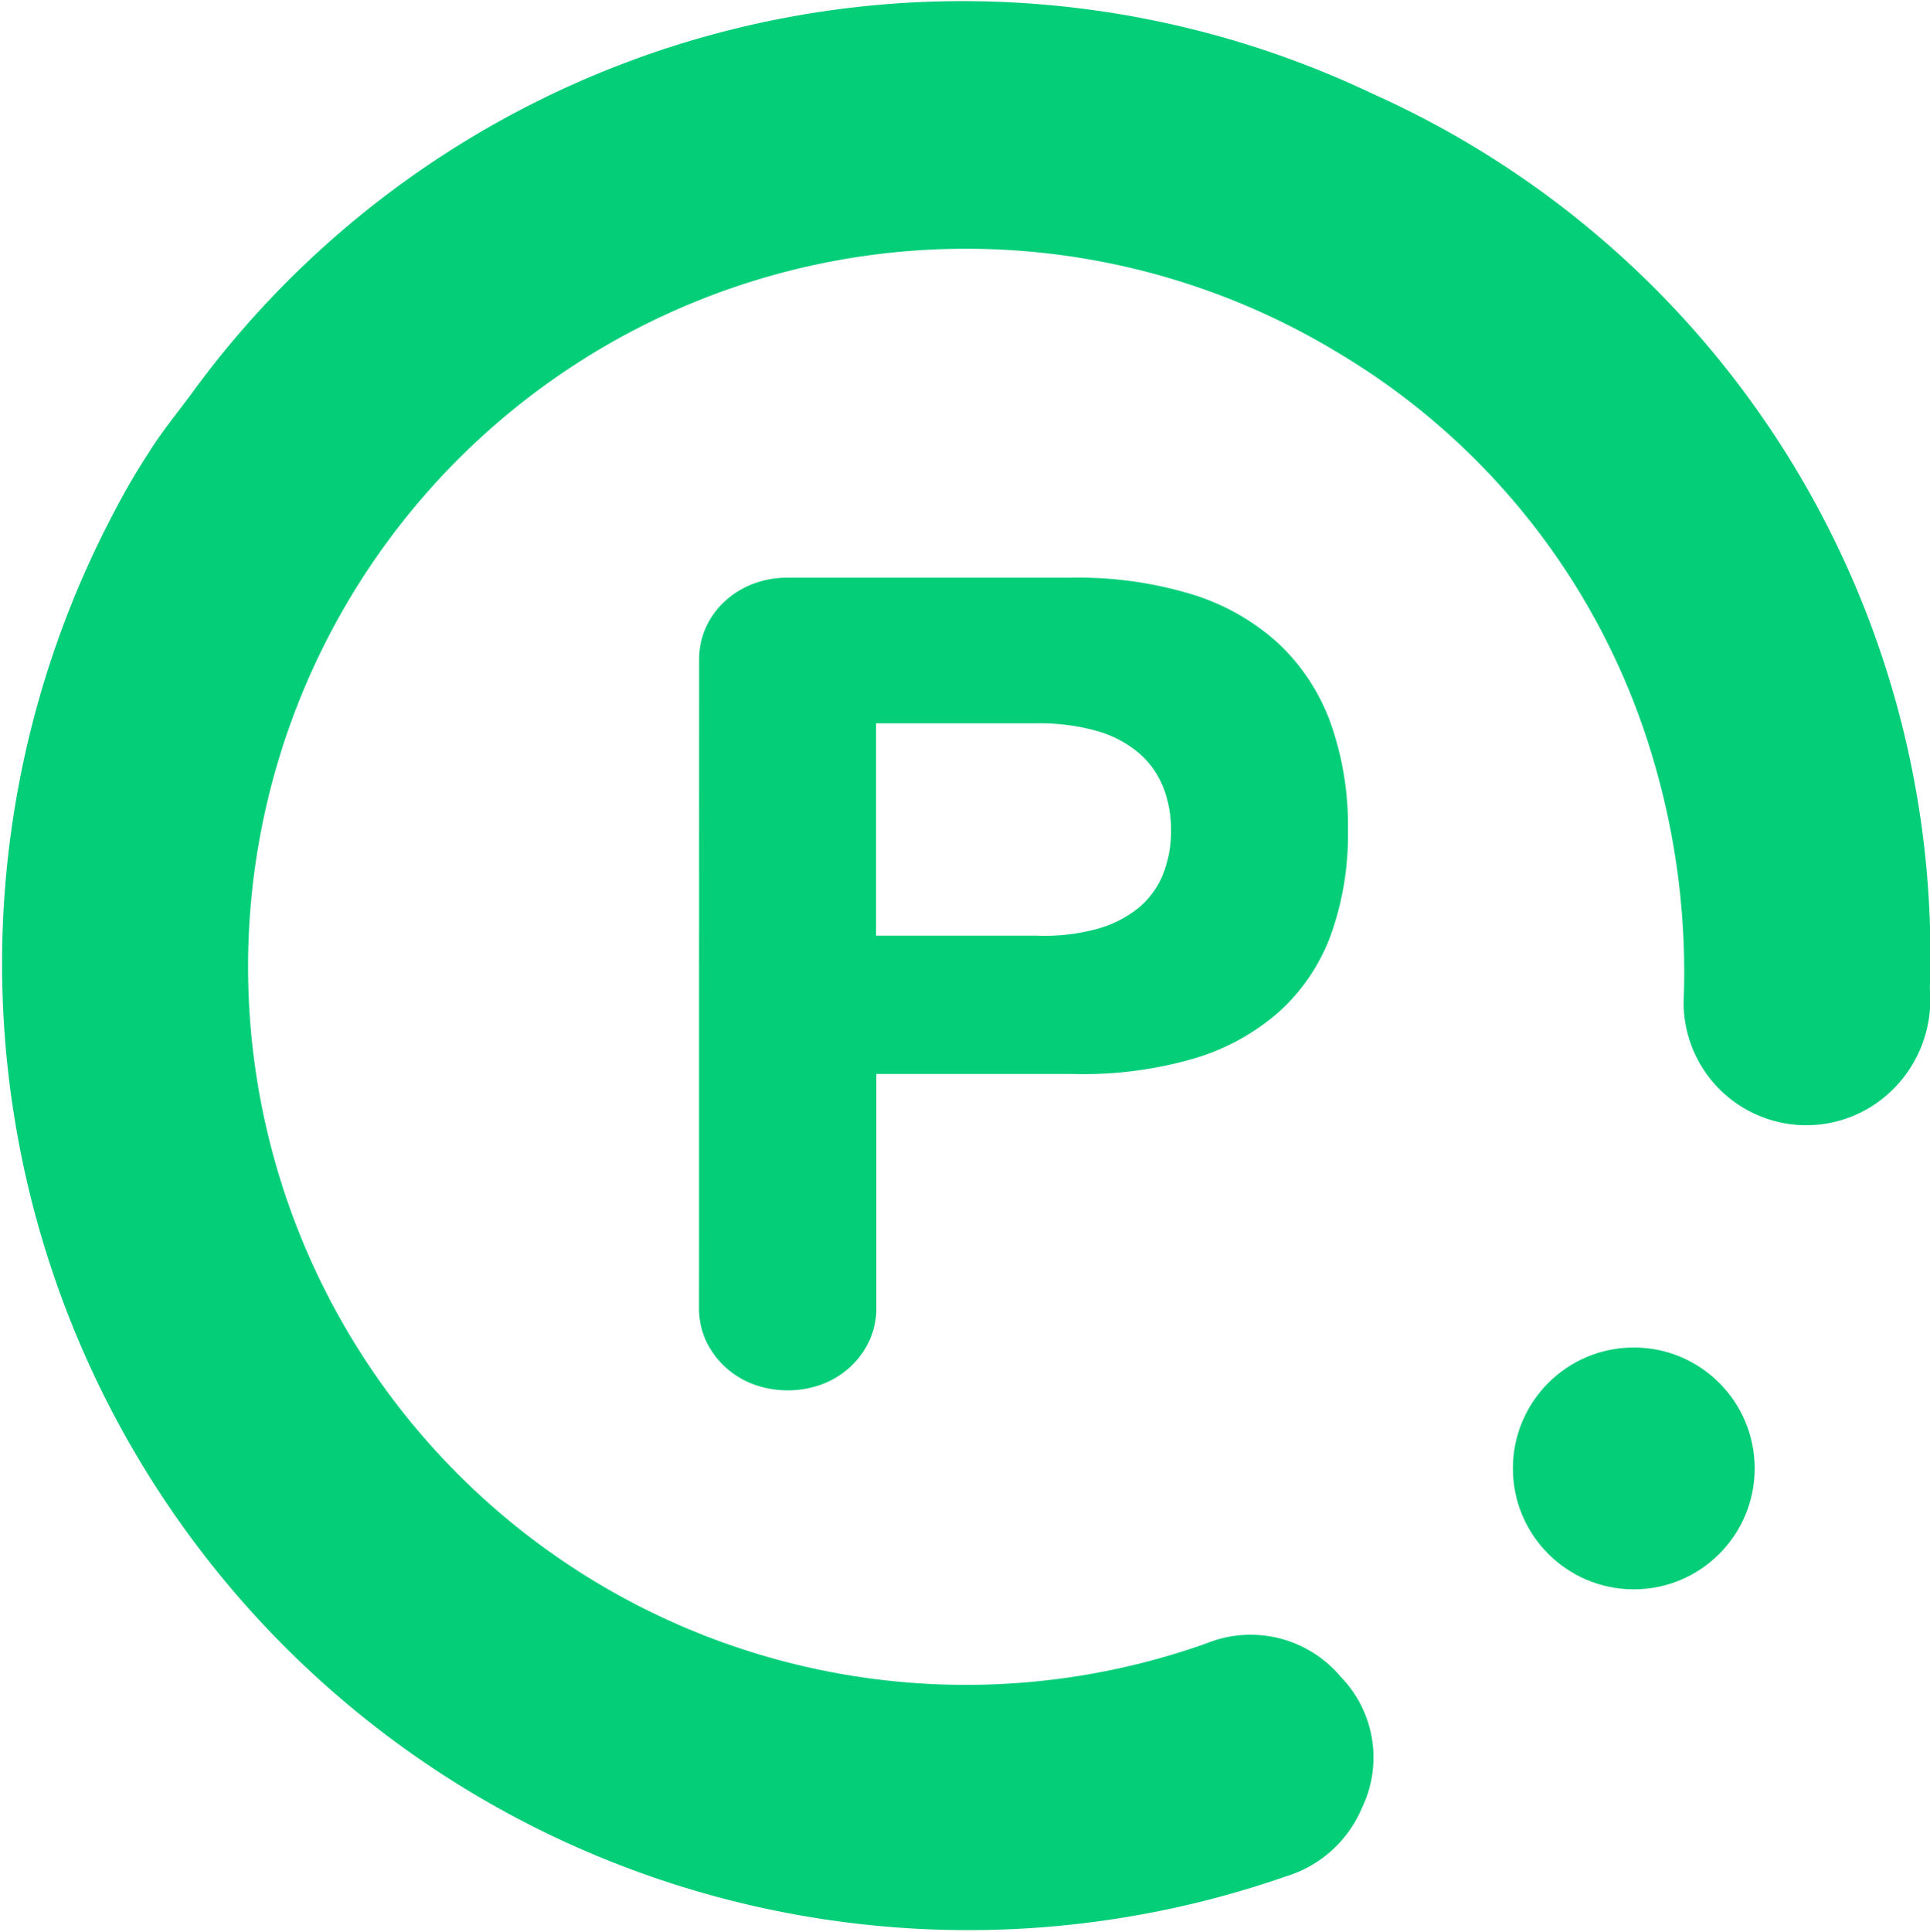 <svg id="Group_2958" data-name="Group 2958" xmlns="http://www.w3.org/2000/svg" width="20.147" height="20.165" viewBox="0 0 20.147 20.165">
  <defs>
    <style>
      .cls-1 {
        fill: #05ce79;
      }
    </style>
  </defs>
  <path id="Path_117" data-name="Path 117" class="cls-1" d="M1134.609,626.579a9.958,9.958,0,0,1,12.337-3.13,9.844,9.844,0,0,1,5.811,9.336,1.318,1.318,0,0,1-.6,1.225,1.281,1.281,0,0,1-1.97-1.081,7.8,7.8,0,0,0-.308-2.506,7.348,7.348,0,0,0-3.288-4.267,7.494,7.494,0,1,0-1.385,13.463,1.227,1.227,0,0,1,1.4.347,1.208,1.208,0,0,1,.224,1.368,1.256,1.256,0,0,1-.789.715,10.086,10.086,0,0,1-12.246-14.222,7.2,7.2,0,0,1,.376-.645C1134.3,626.974,1134.461,626.78,1134.609,626.579Z" transform="translate(-1132.612 -622.468)"/>
  <g id="Group_59" data-name="Group 59" transform="translate(7.298 6.029)">
    <path id="Path_118" data-name="Path 118" class="cls-1" d="M1213.579,690.216a.811.811,0,0,1,.073-.344.841.841,0,0,1,.2-.273.912.912,0,0,1,.292-.178.994.994,0,0,1,.361-.064l2.968,0a4.076,4.076,0,0,1,1.258.176,2.361,2.361,0,0,1,.9.515,2.132,2.132,0,0,1,.541.829,3.2,3.2,0,0,1,.18,1.112,3.1,3.1,0,0,1-.18,1.1,2.018,2.018,0,0,1-.541.8,2.359,2.359,0,0,1-.9.49,4.14,4.14,0,0,1-1.258.157h-2.044v2.439a.809.809,0,0,1-.073.346.875.875,0,0,1-.2.273.9.9,0,0,1-.292.18,1.042,1.042,0,0,1-.721,0,.9.9,0,0,1-.292-.18.874.874,0,0,1-.2-.273.807.807,0,0,1-.073-.346Zm3.522,2.877a2.086,2.086,0,0,0,.627-.069,1.19,1.19,0,0,0,.438-.221.887.887,0,0,0,.255-.35,1.212,1.212,0,0,0,.084-.46,1.2,1.2,0,0,0-.084-.455.922.922,0,0,0-.255-.354,1.178,1.178,0,0,0-.438-.228,2.206,2.206,0,0,0-.627-.079h-1.675v2.216Z" transform="translate(-1213.579 -689.357)"/>
  </g>
  <circle id="Ellipse_15" data-name="Ellipse 15" class="cls-1" cx="1.262" cy="1.262" r="1.262" transform="translate(15.793 14.063)"/>
</svg>
